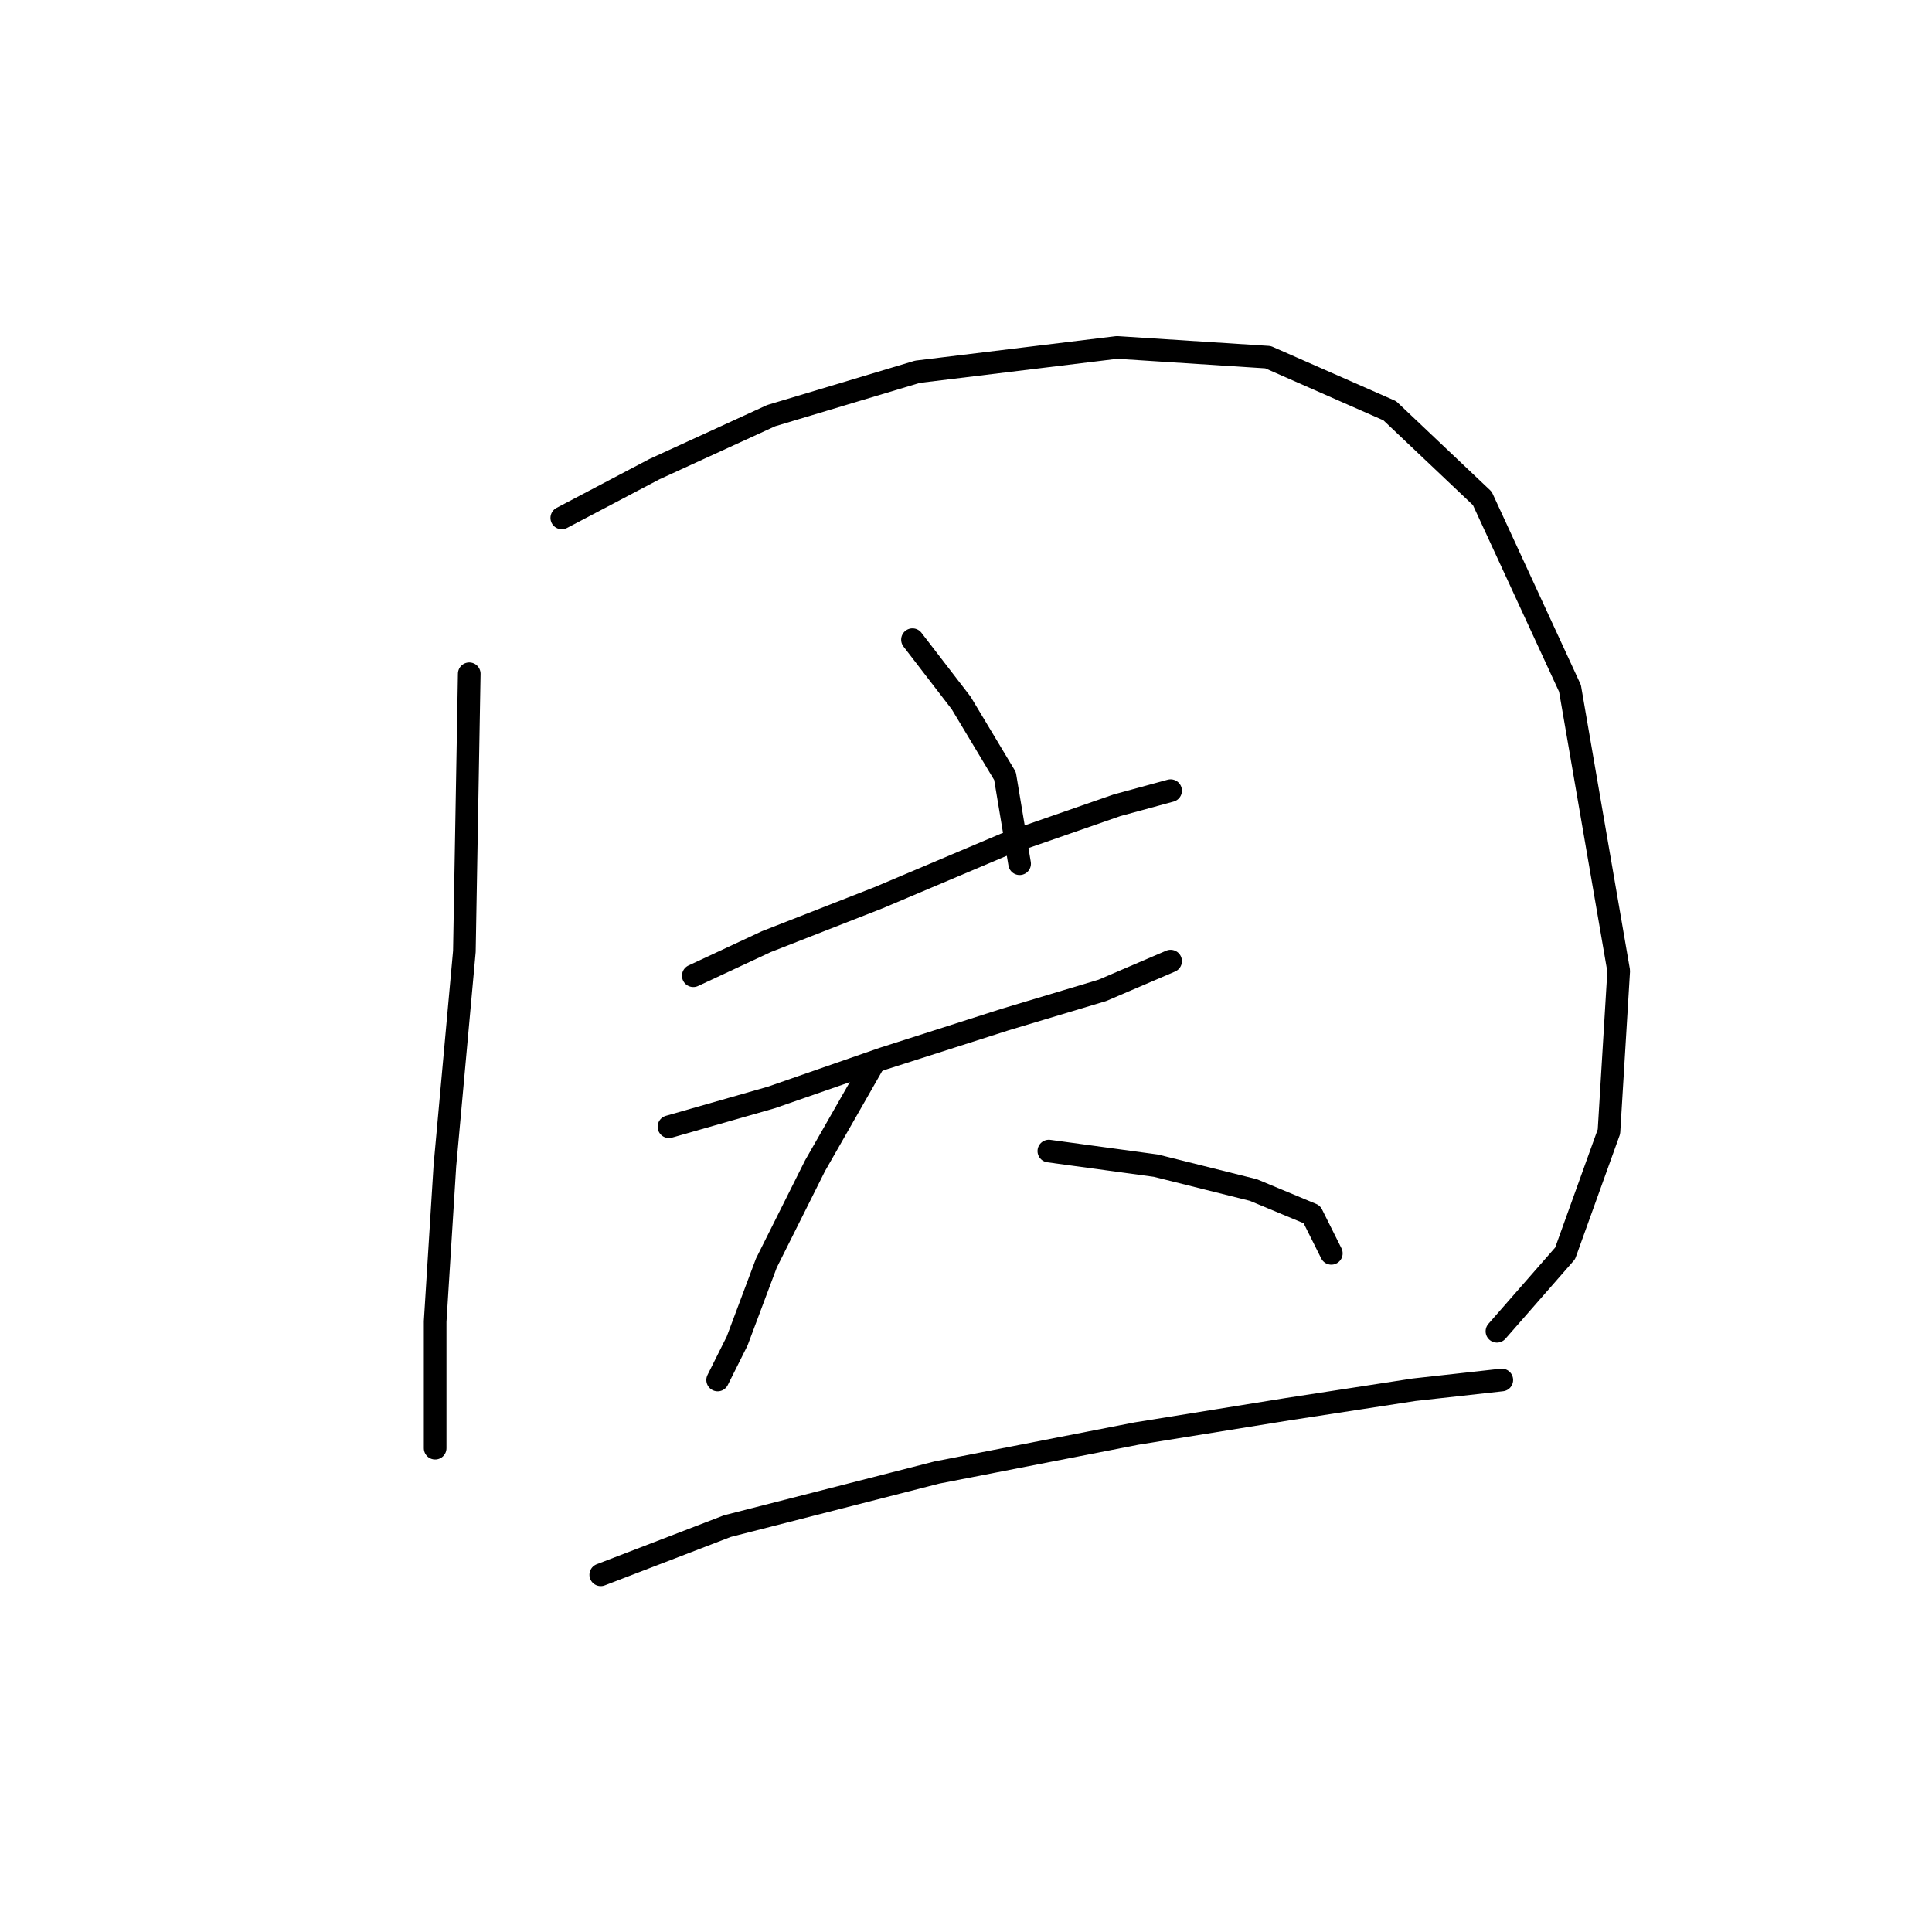 <?xml version="1.0" standalone="no"?>
    <svg width="256" height="256" xmlns="http://www.w3.org/2000/svg" version="1.1">
    <polyline stroke="black" stroke-width="3" stroke-linecap="round" fill="transparent" stroke-linejoin="round" points="62.179 89.278 61.533 126.063 58.952 154.46 57.661 175.111 57.661 187.373 57.661 191.891 57.661 191.891 " />
        <polyline stroke="black" stroke-width="3" stroke-linecap="round" fill="transparent" stroke-linejoin="round" points="74.441 68.626 86.703 62.172 102.191 55.073 121.552 49.265 148.012 46.038 168.019 47.329 184.153 54.428 196.415 66.044 208.031 91.214 214.485 128.645 213.194 149.942 207.386 166.076 198.351 176.402 198.351 176.402 " />
        <polyline stroke="black" stroke-width="3" stroke-linecap="round" fill="transparent" stroke-linejoin="round" points="120.907 84.76 127.361 93.15 133.169 102.83 135.105 114.447 135.105 114.447 " />
        <polyline stroke="black" stroke-width="3" stroke-linecap="round" fill="transparent" stroke-linejoin="round" points="91.865 129.29 101.546 124.773 116.389 118.964 133.169 111.865 148.012 106.702 155.111 104.766 155.111 104.766 " />
        <polyline stroke="black" stroke-width="3" stroke-linecap="round" fill="transparent" stroke-linejoin="round" points="88.639 149.297 102.191 145.424 117.035 140.262 133.169 135.099 146.076 131.226 155.111 127.354 155.111 127.354 " />
        <polyline stroke="black" stroke-width="3" stroke-linecap="round" fill="transparent" stroke-linejoin="round" points="115.744 140.907 108 154.46 101.546 167.367 97.674 177.693 95.092 182.856 95.092 182.856 " />
        <polyline stroke="black" stroke-width="3" stroke-linecap="round" fill="transparent" stroke-linejoin="round" points="138.977 152.523 153.175 154.46 166.083 157.686 173.827 160.913 176.408 166.076 176.408 166.076 " />
        <polyline stroke="black" stroke-width="3" stroke-linecap="round" fill="transparent" stroke-linejoin="round" points="79.603 208.67 96.383 202.217 124.134 195.118 150.594 189.955 170.6 186.728 187.38 184.146 198.996 182.856 198.996 182.856 " />
        </svg>